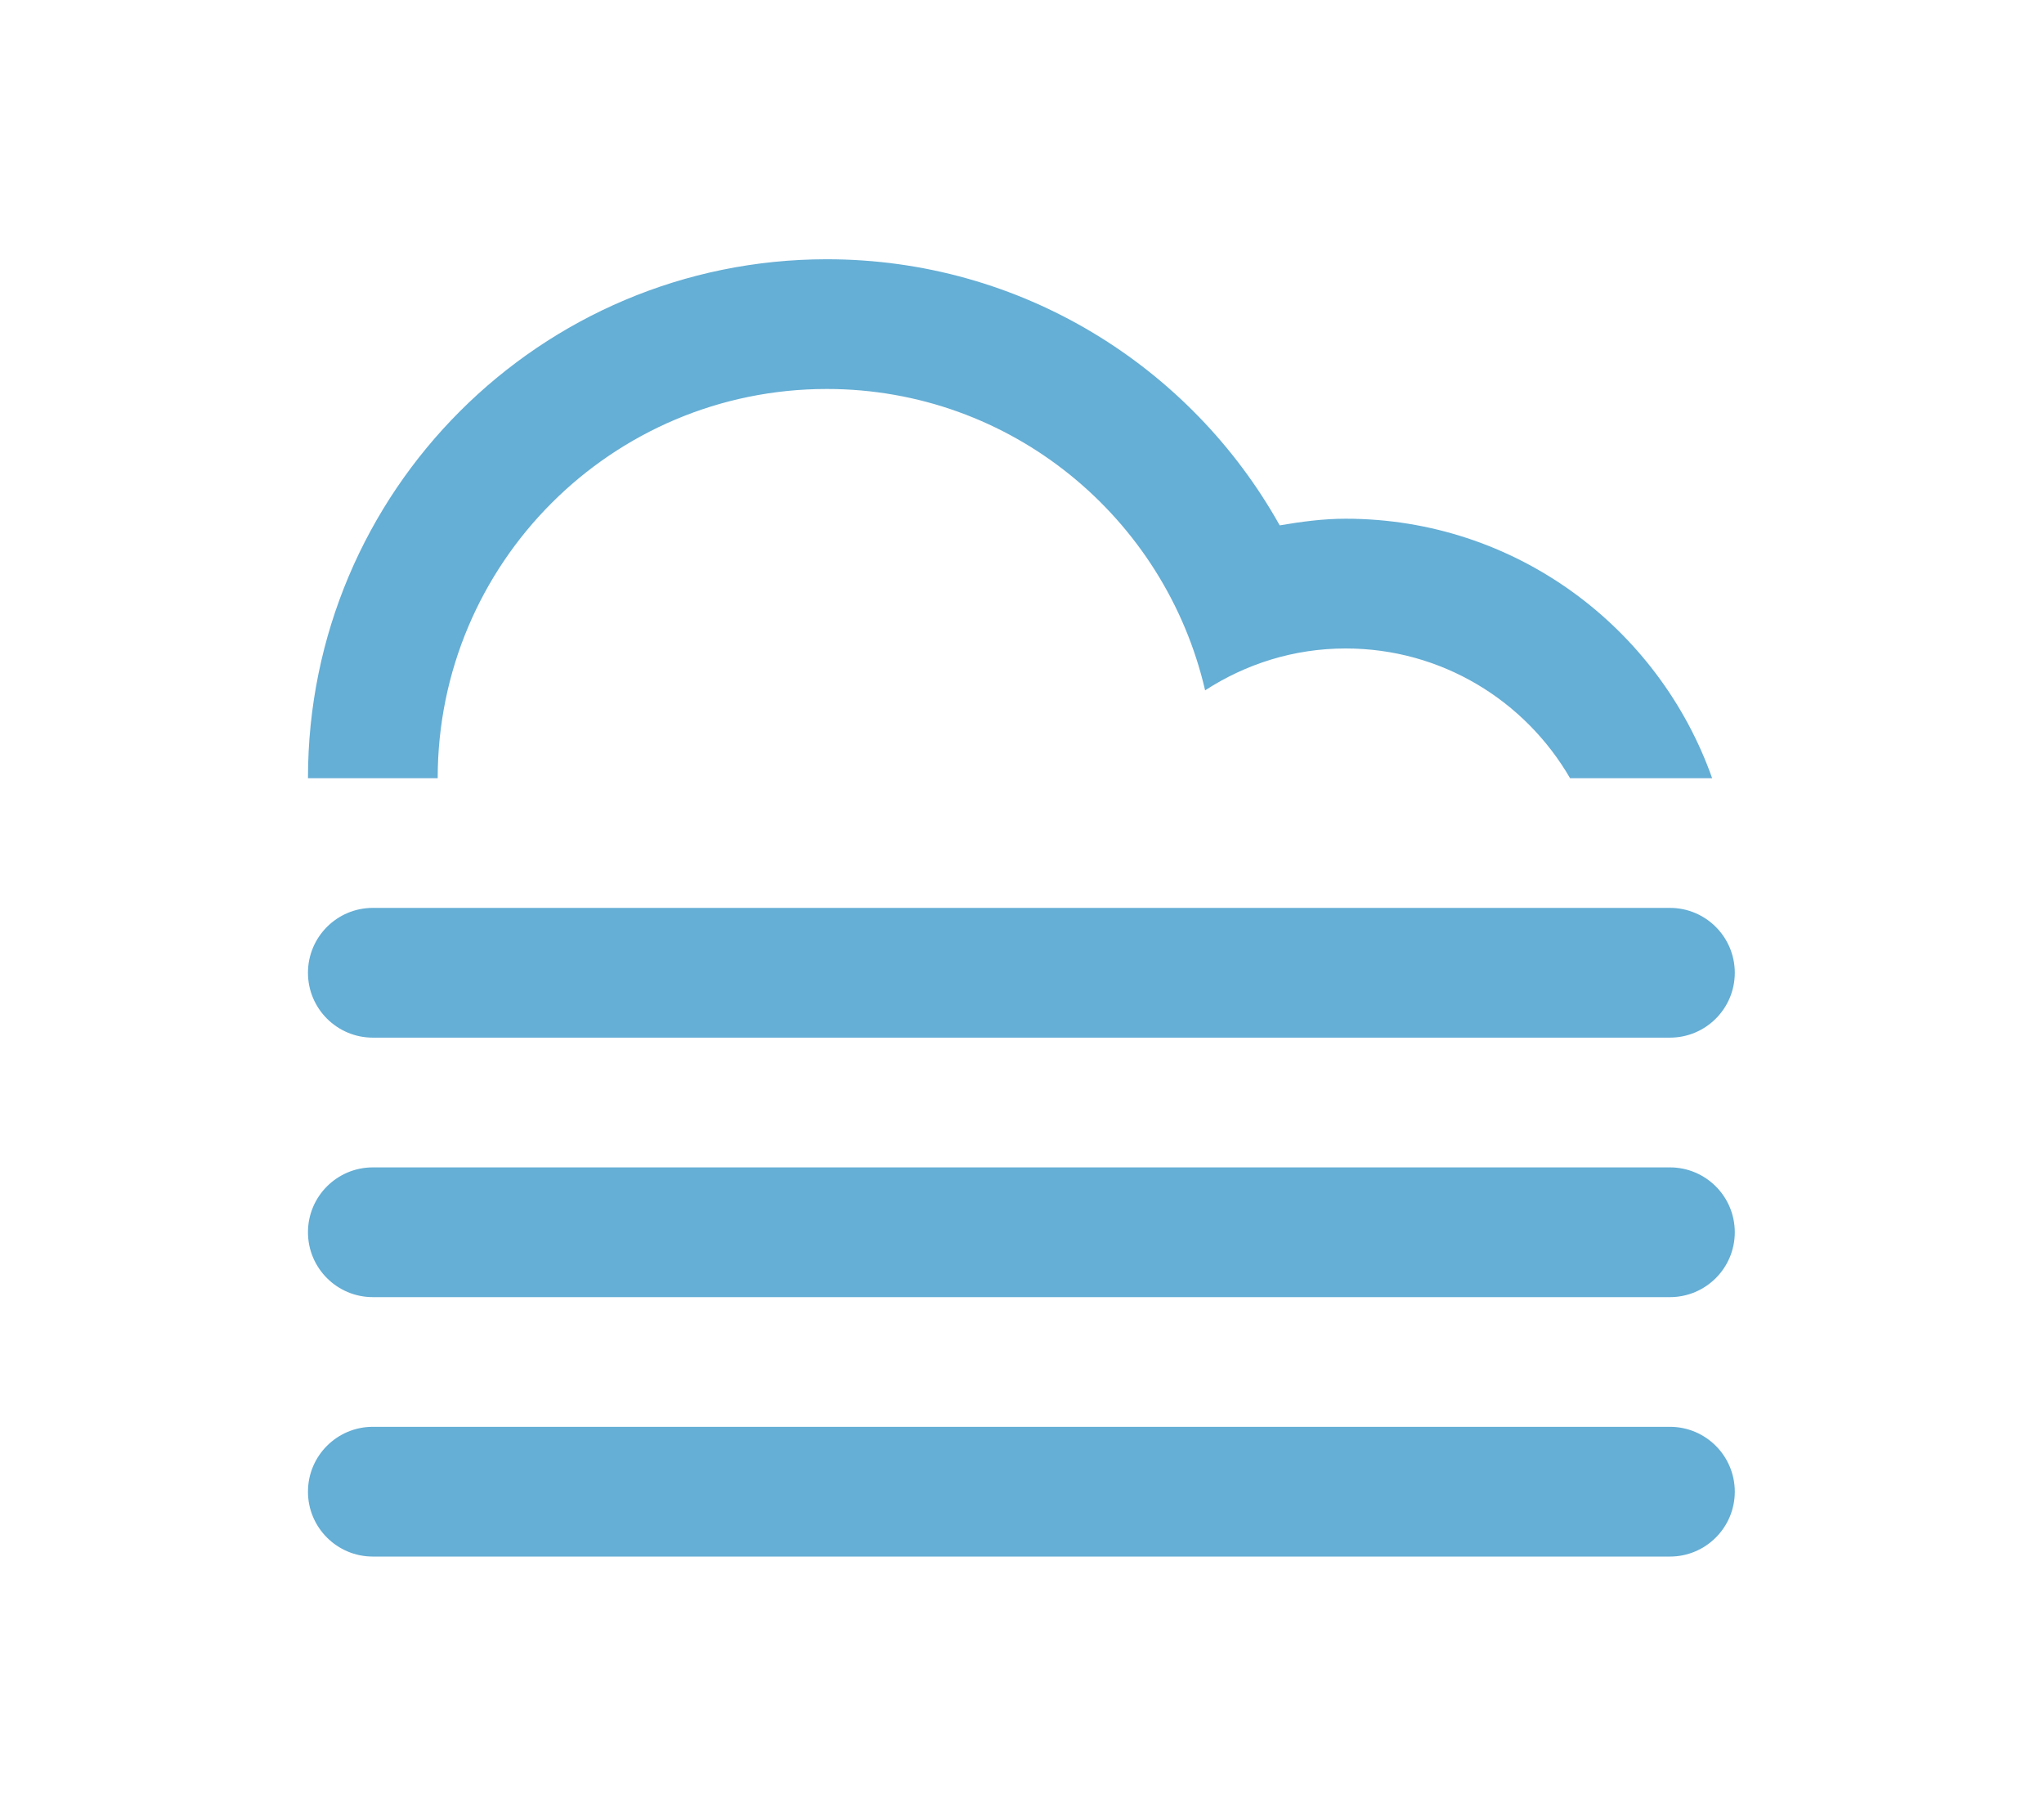 <svg xmlns="http://www.w3.org/2000/svg" width="45" height="40" viewBox="0 0 45 40">
    <g transform="matrix(0.714,0,0,0.714,-13.214,-18.315)">
        <path fill="#65AED5" fill-rule="nonzero" d="M69.998,65.641L30.003,65.641C28.899,65.641 28.003,64.745 28.003,63.641C28.003,62.536 28.899,61.641 30.003,61.641L69.998,61.641C71.102,61.641 71.998,62.536 71.998,63.641C71.998,64.744 71.103,65.641 69.998,65.641ZM69.998,57.641L30.003,57.641C28.899,57.641 28.003,56.746 28.003,55.641C28.003,54.537 28.899,53.641 30.003,53.641L69.998,53.641C71.102,53.641 71.998,54.537 71.998,55.641C71.998,56.746 71.103,57.641 69.998,57.641ZM59.999,45.643C58.398,45.643 56.916,46.123 55.666,46.934C54.434,41.617 49.692,37.643 44.001,37.643C37.375,37.643 32.003,43.016 32.003,49.643L28.003,49.643C28.003,40.808 35.166,33.644 44.001,33.644C50.005,33.644 55.23,36.956 57.966,41.848C58.63,41.735 59.303,41.643 59.999,41.643C65.221,41.643 69.651,44.985 71.3,49.643L66.919,49.643C65.535,47.253 62.958,45.643 59.999,45.643ZM30.003,69.639L69.998,69.639C71.102,69.639 71.998,70.535 71.998,71.639C71.998,72.744 71.102,73.639 69.998,73.639L30.003,73.639C28.899,73.639 28.003,72.744 28.003,71.639C28.003,70.535 28.898,69.639 30.003,69.639Z"/>
    </g>
</svg>
